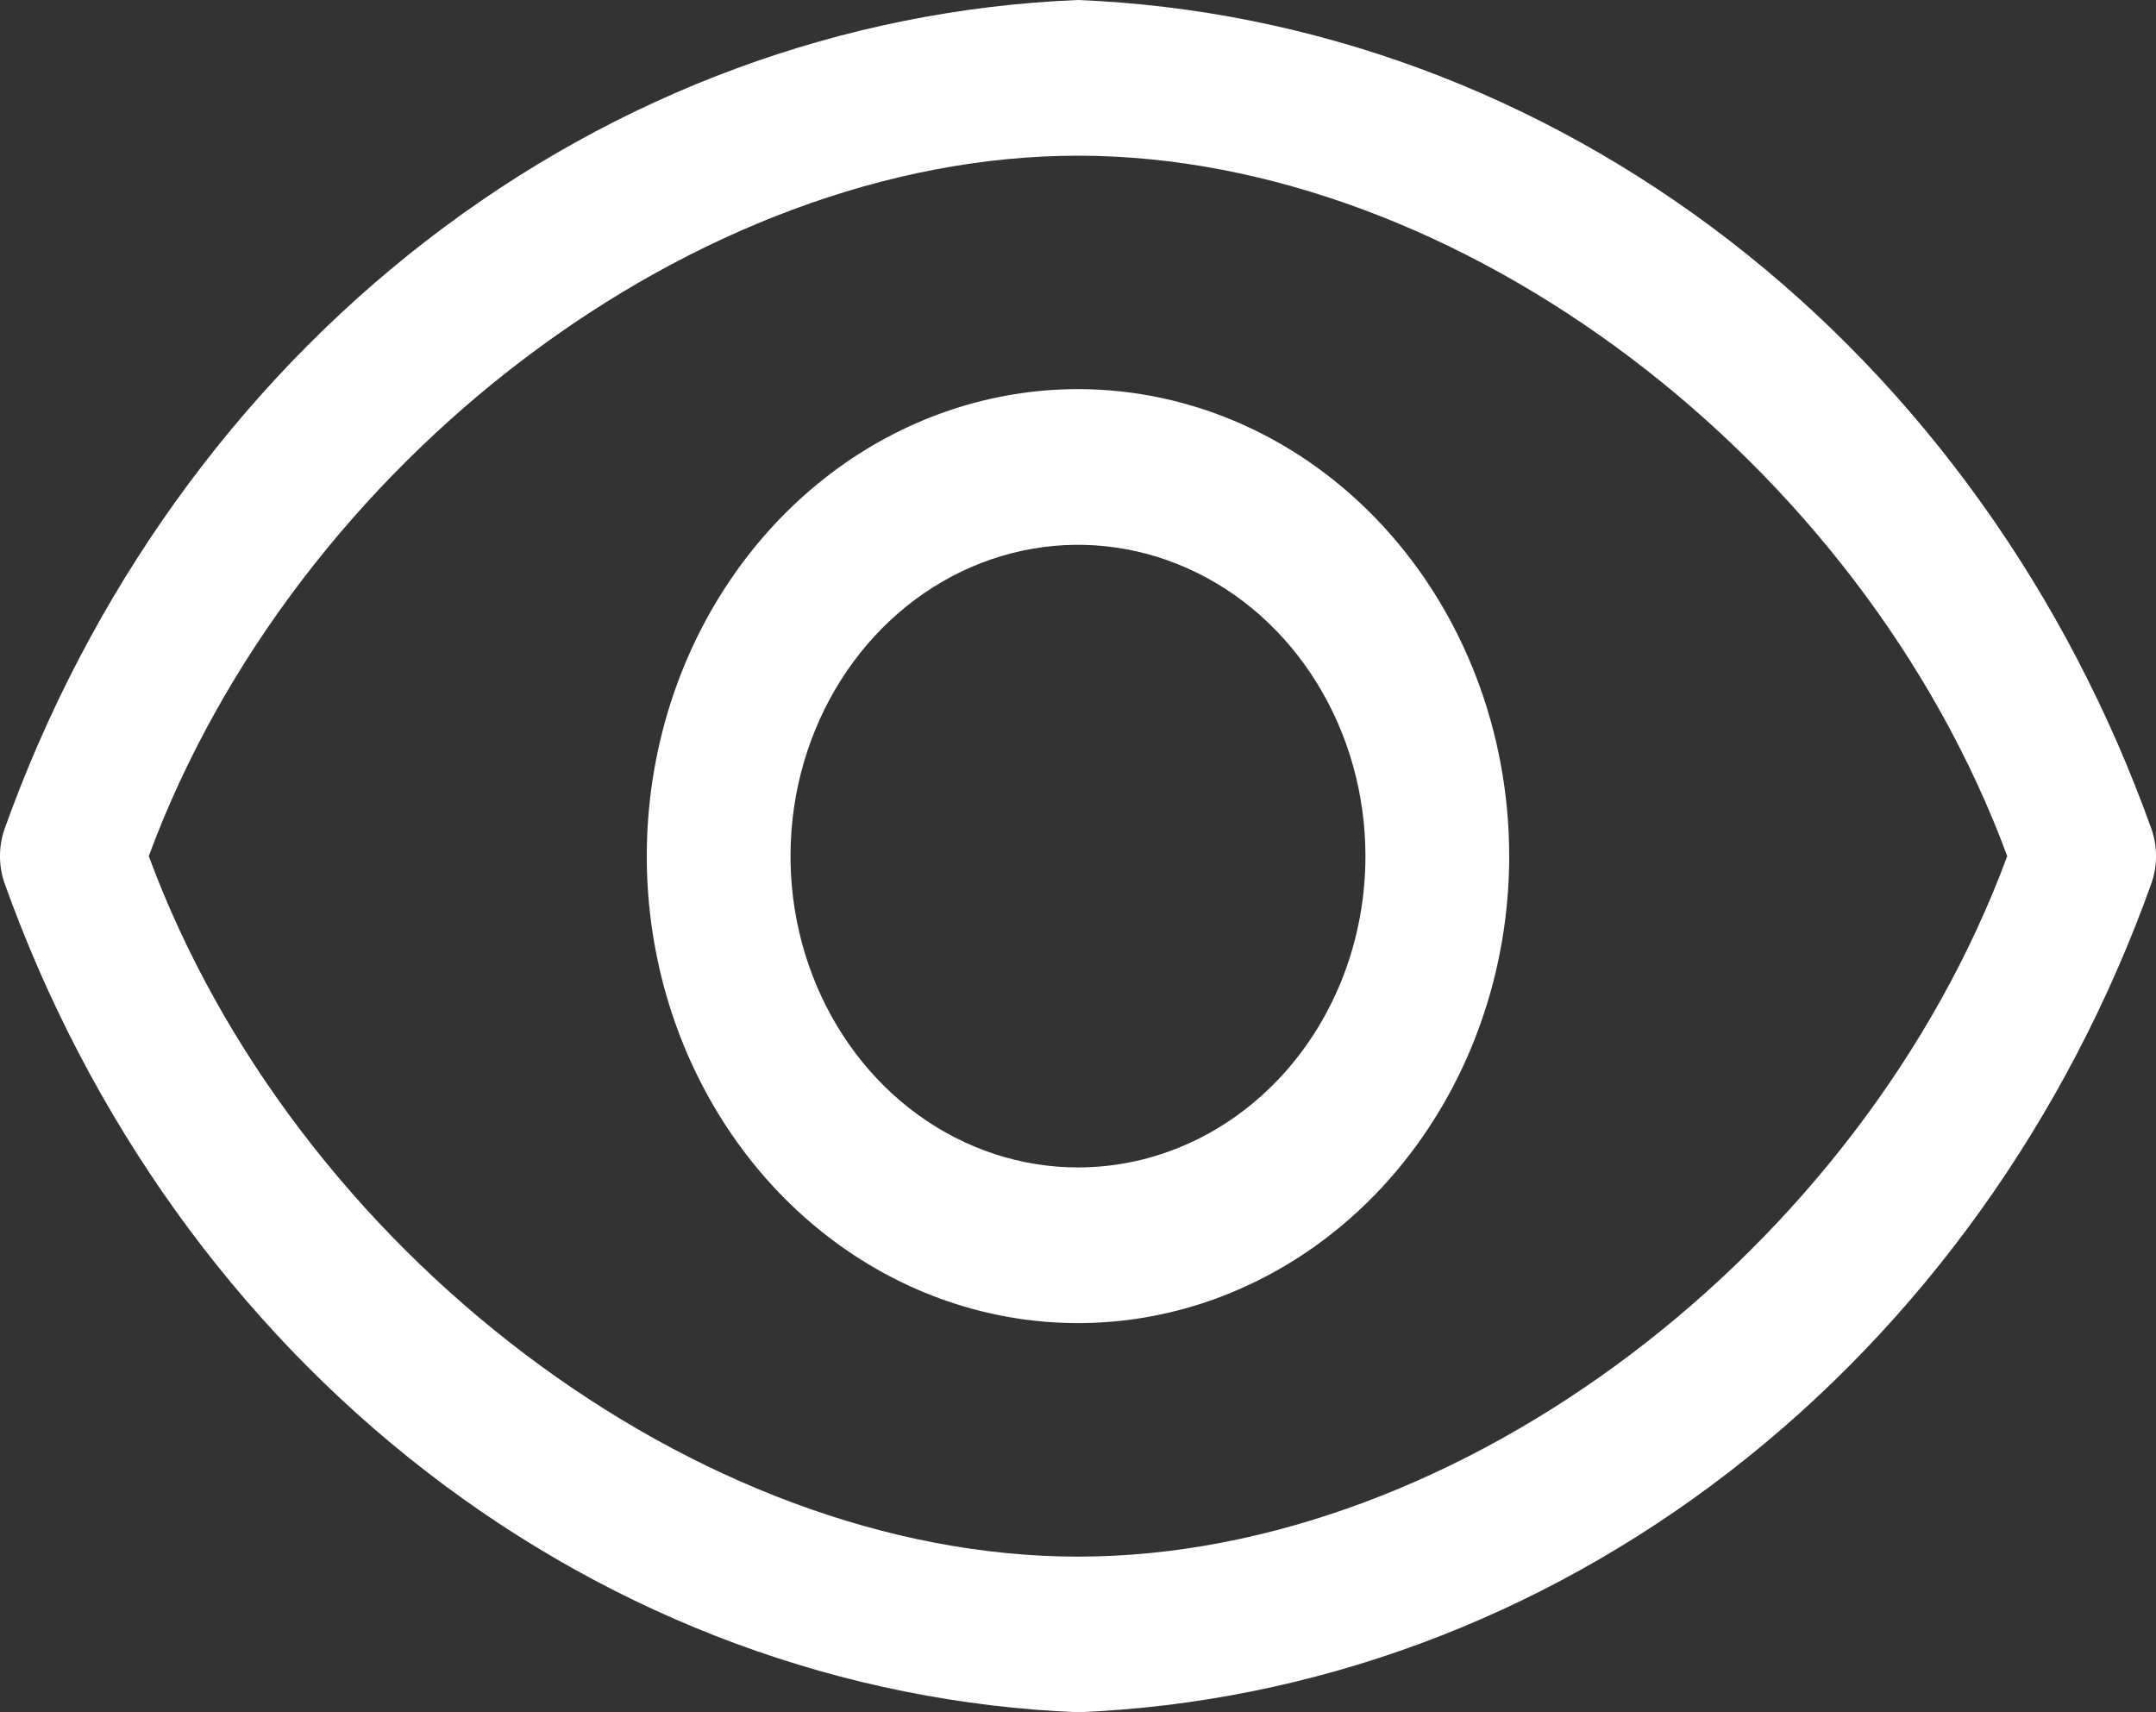 <svg width="34" height="27" viewBox="0 0 34 27" fill="none" xmlns="http://www.w3.org/2000/svg">
<rect x="0" y="0" width="34" height="27" fill="#333333" stroke="none"/>
<path d="M33.932 13.083C32.599 9.349 30.285 6.12 27.276 3.795C24.267 1.47 20.694 0.15 17 0C13.306 0.15 9.733 1.47 6.724 3.795C3.715 6.12 1.401 9.349 0.068 13.083C-0.023 13.352 -0.023 13.648 0.068 13.917C1.401 17.651 3.715 20.88 6.724 23.205C9.733 25.53 13.306 26.85 17 27C20.694 26.85 24.267 25.53 27.276 23.205C30.285 20.88 32.599 17.651 33.932 13.917C34.023 13.648 34.023 13.352 33.932 13.083ZM17 24.546C10.993 24.546 4.646 19.722 2.346 13.5C4.646 7.278 10.993 2.455 17 2.455C23.007 2.455 29.354 7.278 31.654 13.5C29.354 19.722 23.007 24.546 17 24.546Z" fill="white"/>
<path d="M17 6.136C15.655 6.136 14.34 6.568 13.222 7.377C12.104 8.187 11.232 9.337 10.717 10.682C10.203 12.028 10.068 13.508 10.33 14.937C10.593 16.365 11.24 17.677 12.191 18.707C13.143 19.737 14.354 20.438 15.673 20.722C16.992 21.006 18.36 20.861 19.602 20.303C20.845 19.746 21.907 18.802 22.654 17.591C23.401 16.38 23.8 14.957 23.8 13.5C23.8 11.547 23.084 9.674 21.808 8.293C20.533 6.912 18.803 6.136 17 6.136ZM17 18.409C16.103 18.409 15.227 18.121 14.481 17.582C13.736 17.043 13.155 16.276 12.812 15.379C12.468 14.482 12.379 13.495 12.553 12.542C12.729 11.59 13.16 10.715 13.794 10.029C14.428 9.342 15.236 8.875 16.116 8.685C16.995 8.496 17.906 8.593 18.735 8.965C19.563 9.336 20.271 9.965 20.769 10.773C21.267 11.58 21.533 12.529 21.533 13.5C21.533 14.802 21.056 16.051 20.206 16.971C19.355 17.892 18.202 18.409 17 18.409Z" fill="white"/>
</svg>
